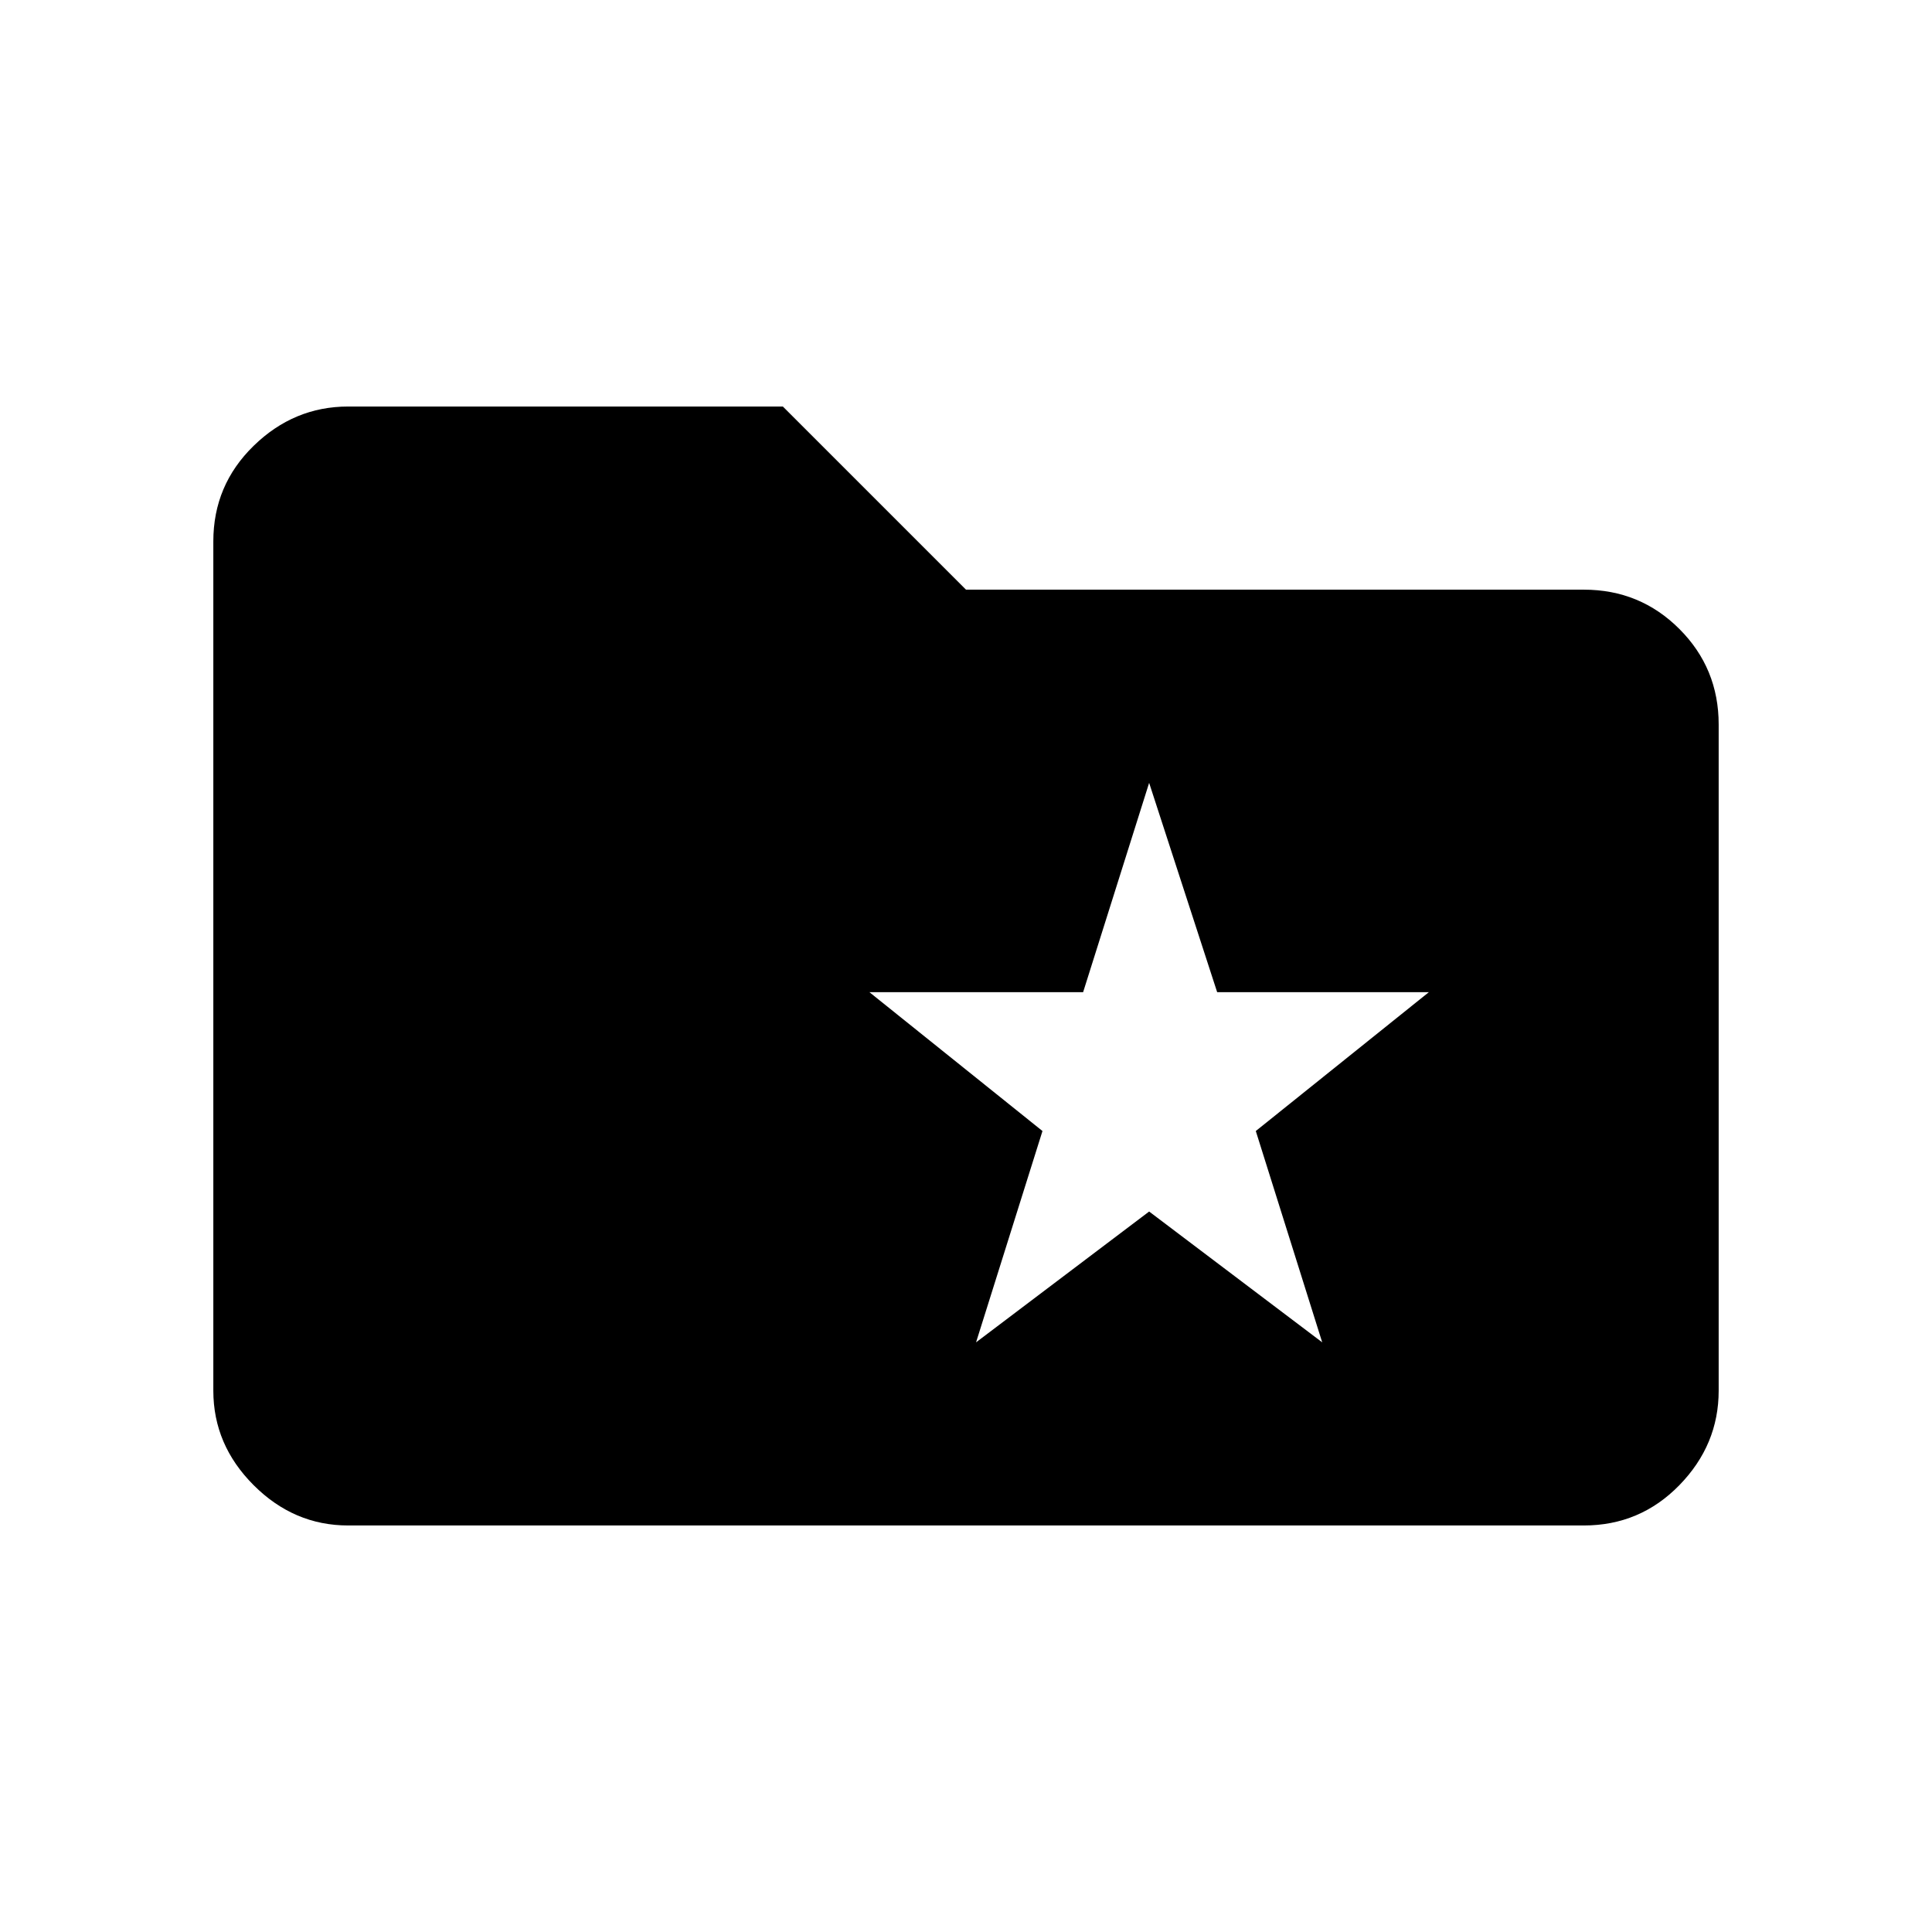 <svg xmlns="http://www.w3.org/2000/svg" height="20" viewBox="0 -960 960 960" width="20"><path d="M173-202q-26.94 0-46.97-20.03Q106-242.06 106-269v-422q0-27.94 20.03-47.47Q146.06-758 173-758h216l91 91h307q27.94 0 47.47 19.53Q854-627.94 854-600v331q0 26.94-19.53 46.97Q814.94-202 787-202H173Zm312-91 86-65 86 65-33-105 86-69H604.8L571-571l-32.8 104H432l86 69-33 105Z"/></svg>